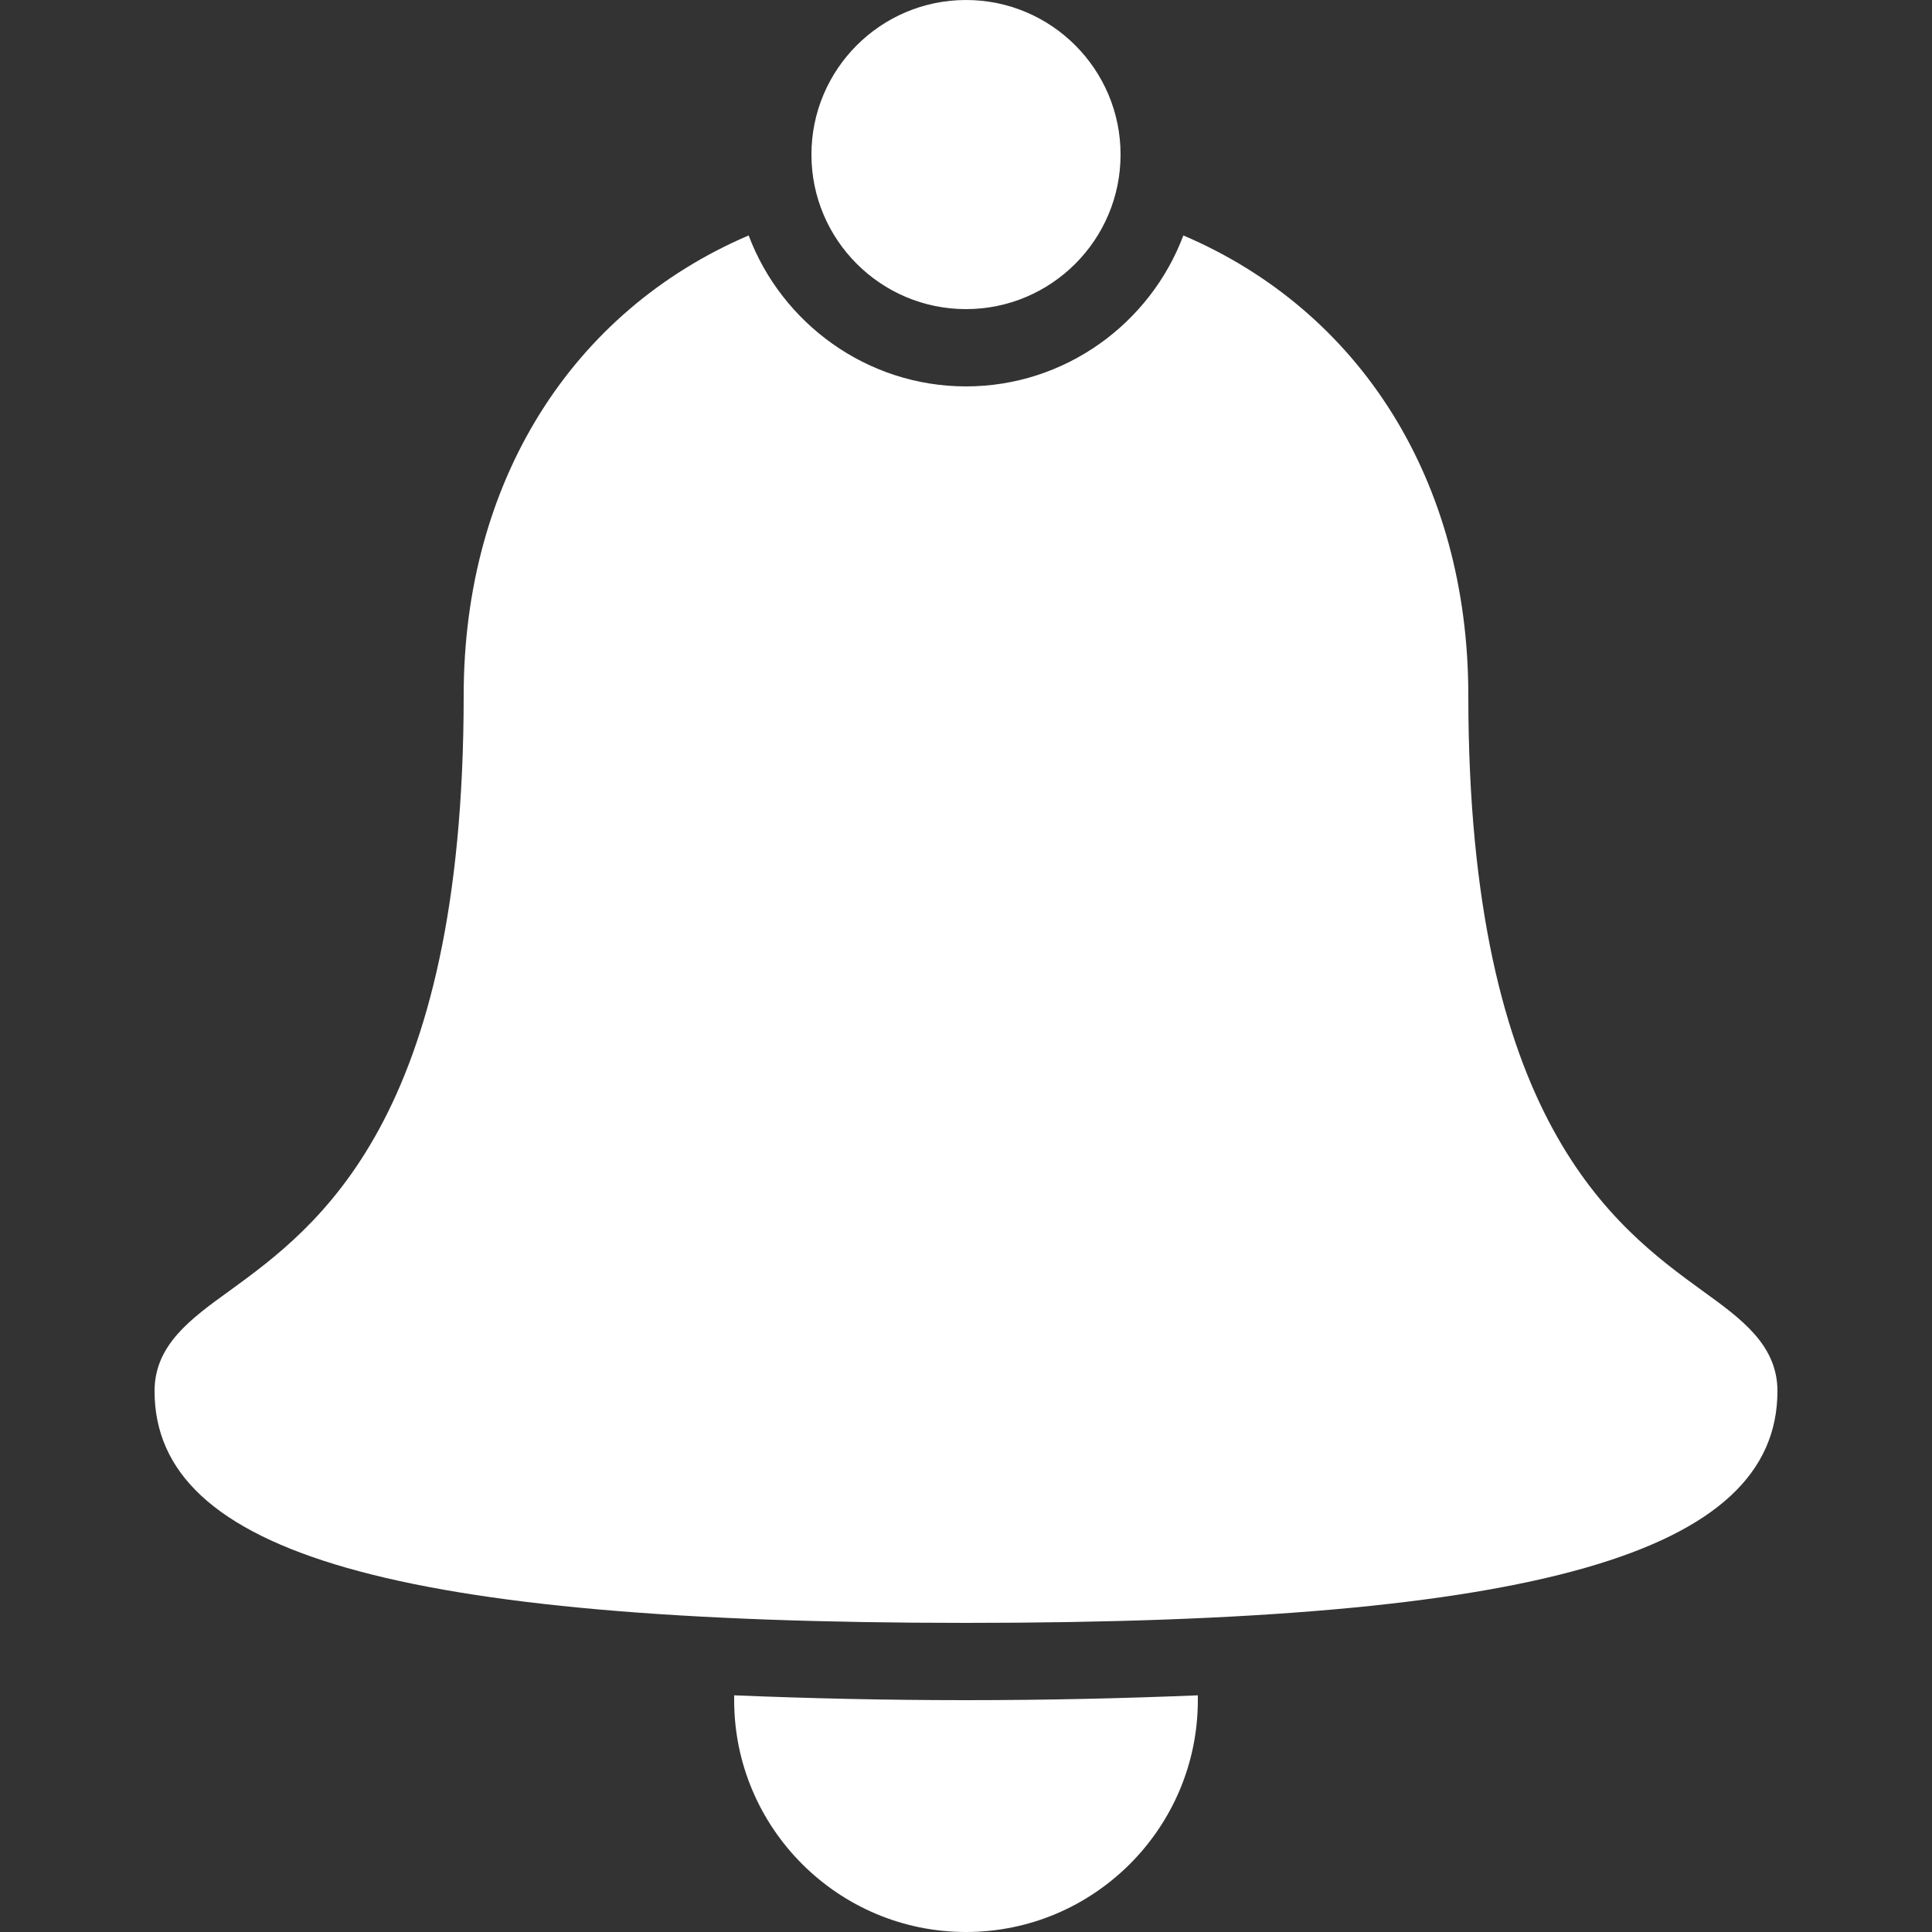 <svg width="22" height="22" viewBox="0 0 22 22" fill="none" xmlns="http://www.w3.org/2000/svg">
<rect x="0" y="0" width="22" height="22" fill="#333333" stroke="none"/>
<path d="M11 0C10.029 0 9.24 0.789 9.24 1.76C9.24 2.731 10.029 3.52 11 3.52C11.971 3.52 12.76 2.731 12.76 1.76C12.76 0.789 11.971 0 11 0ZM8.525 2.681C6.514 3.542 5.28 5.481 5.28 7.92C5.28 12.76 3.608 13.975 2.613 14.699C2.171 15.018 1.76 15.316 1.76 15.84C1.76 17.691 4.524 18.48 11 18.48C17.476 18.48 20.24 17.691 20.24 15.84C20.24 15.316 19.829 15.018 19.387 14.699C18.392 13.975 16.72 12.76 16.72 7.92C16.72 5.474 15.488 3.541 13.475 2.681C13.099 3.682 12.129 4.4 11 4.4C9.871 4.4 8.901 3.68 8.525 2.681ZM8.36 19.305C8.36 19.322 8.36 19.343 8.36 19.36C8.36 20.816 9.544 22 11 22C12.456 22 13.64 20.816 13.64 19.36C13.64 19.343 13.64 19.322 13.64 19.305C12.812 19.339 11.932 19.36 11 19.36C10.068 19.36 9.188 19.339 8.36 19.305Z" fill="white"/>
</svg>
